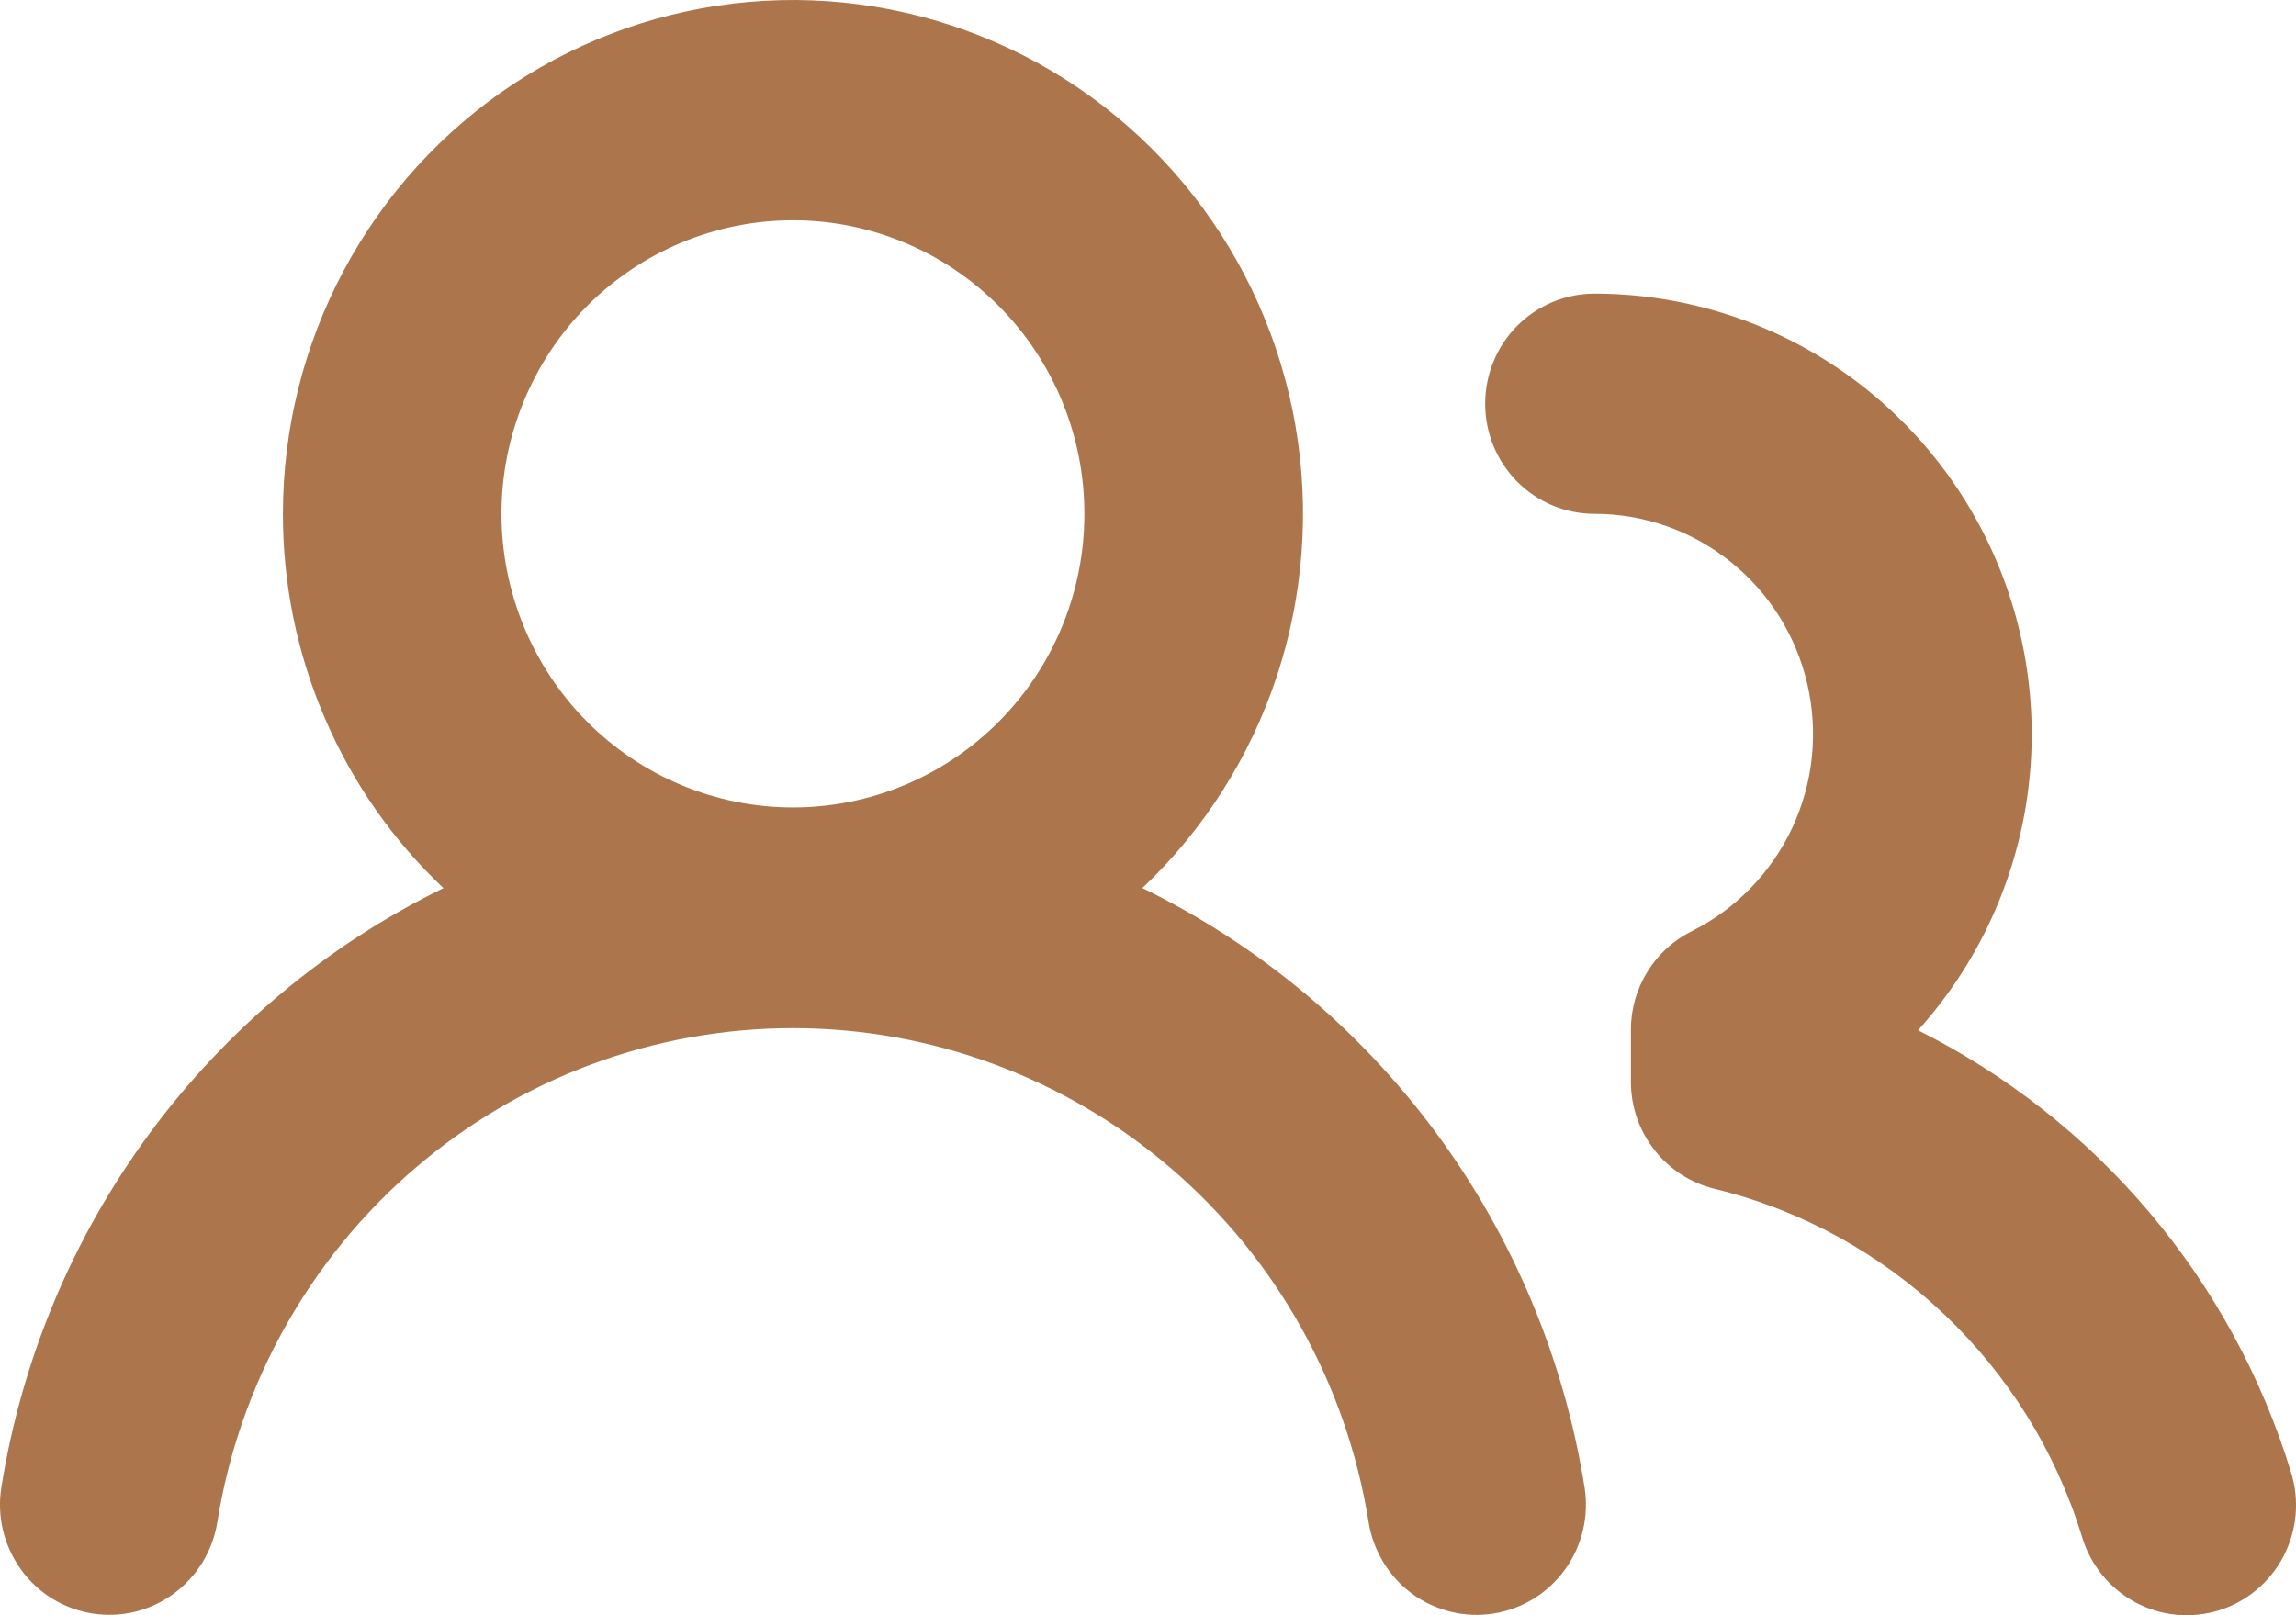 <svg width="27" height="19" viewBox="0 0 27 19" fill="none" xmlns="http://www.w3.org/2000/svg">
<path fill-rule="evenodd" clip-rule="evenodd" d="M9.325 2.591C8.416 2.591 7.544 2.955 6.901 3.602C6.259 4.25 5.897 5.128 5.897 6.044C5.897 6.96 6.259 7.839 6.901 8.486C7.544 9.134 8.416 9.498 9.325 9.498C10.234 9.498 11.106 9.134 11.748 8.486C12.391 7.839 12.752 6.96 12.752 6.044C12.752 5.128 12.391 4.25 11.748 3.602C11.106 2.955 10.234 2.591 9.325 2.591ZM3.327 6.044C3.327 5.043 3.574 4.056 4.046 3.175C4.518 2.293 5.2 1.543 6.03 0.993C6.861 0.443 7.815 0.11 8.805 0.023C9.795 -0.064 10.792 0.099 11.704 0.496C12.617 0.893 13.417 1.513 14.033 2.299C14.649 3.086 15.061 4.014 15.233 5.001C15.404 5.987 15.33 7.001 15.016 7.952C14.702 8.902 14.159 9.759 13.434 10.446C14.8 11.113 15.986 12.103 16.891 13.33C17.796 14.558 18.394 15.987 18.634 17.497C18.66 17.666 18.654 17.837 18.614 18.003C18.575 18.168 18.503 18.324 18.404 18.462C18.305 18.599 18.18 18.716 18.036 18.805C17.892 18.894 17.732 18.953 17.565 18.98C17.398 19.006 17.228 19 17.064 18.96C16.9 18.92 16.745 18.849 16.608 18.749C16.472 18.649 16.356 18.523 16.268 18.377C16.18 18.232 16.12 18.071 16.094 17.903C15.835 16.282 15.011 14.808 13.771 13.743C12.53 12.679 10.954 12.094 9.325 12.094C7.696 12.094 6.119 12.679 4.879 13.743C3.639 14.808 2.815 16.282 2.556 17.903C2.529 18.071 2.47 18.232 2.382 18.377C2.293 18.522 2.177 18.648 2.041 18.748C1.904 18.848 1.749 18.92 1.585 18.96C1.421 18.999 1.25 19.006 1.084 18.979C0.917 18.952 0.757 18.893 0.613 18.804C0.469 18.715 0.344 18.598 0.245 18.46C0.146 18.322 0.075 18.166 0.035 18.001C-0.004 17.835 -0.011 17.664 0.016 17.496C0.256 15.986 0.855 14.557 1.76 13.331C2.665 12.104 3.85 11.114 5.215 10.447C4.618 9.883 4.142 9.201 3.818 8.443C3.493 7.686 3.326 6.869 3.327 6.044ZM18.75 3.454C18.409 3.454 18.082 3.591 17.841 3.833C17.6 4.076 17.465 4.406 17.465 4.749C17.465 5.093 17.6 5.422 17.841 5.665C18.082 5.908 18.409 6.044 18.75 6.044C19.33 6.044 19.893 6.242 20.347 6.605C20.802 6.968 21.121 7.475 21.253 8.044C21.385 8.613 21.323 9.21 21.076 9.738C20.828 10.267 20.411 10.695 19.892 10.955C19.677 11.062 19.497 11.228 19.371 11.433C19.245 11.638 19.178 11.874 19.179 12.115V12.723C19.178 13.014 19.275 13.297 19.454 13.525C19.632 13.754 19.882 13.915 20.162 13.984C22.219 14.483 23.867 16.056 24.484 18.079C24.533 18.243 24.614 18.395 24.721 18.526C24.828 18.658 24.961 18.767 25.11 18.848C25.259 18.928 25.423 18.978 25.591 18.994C25.76 19.01 25.93 18.993 26.092 18.943C26.254 18.893 26.404 18.811 26.534 18.703C26.665 18.594 26.773 18.46 26.852 18.309C26.93 18.158 26.979 17.993 26.995 17.823C27.01 17.654 26.992 17.482 26.942 17.32C26.599 16.198 26.033 15.159 25.279 14.265C24.525 13.371 23.598 12.641 22.555 12.119C23.225 11.376 23.666 10.454 23.826 9.463C23.985 8.472 23.855 7.456 23.452 6.538C23.049 5.621 22.39 4.841 21.556 4.293C20.721 3.746 19.746 3.454 18.75 3.454Z" fill="#AC754C"/>
</svg>
